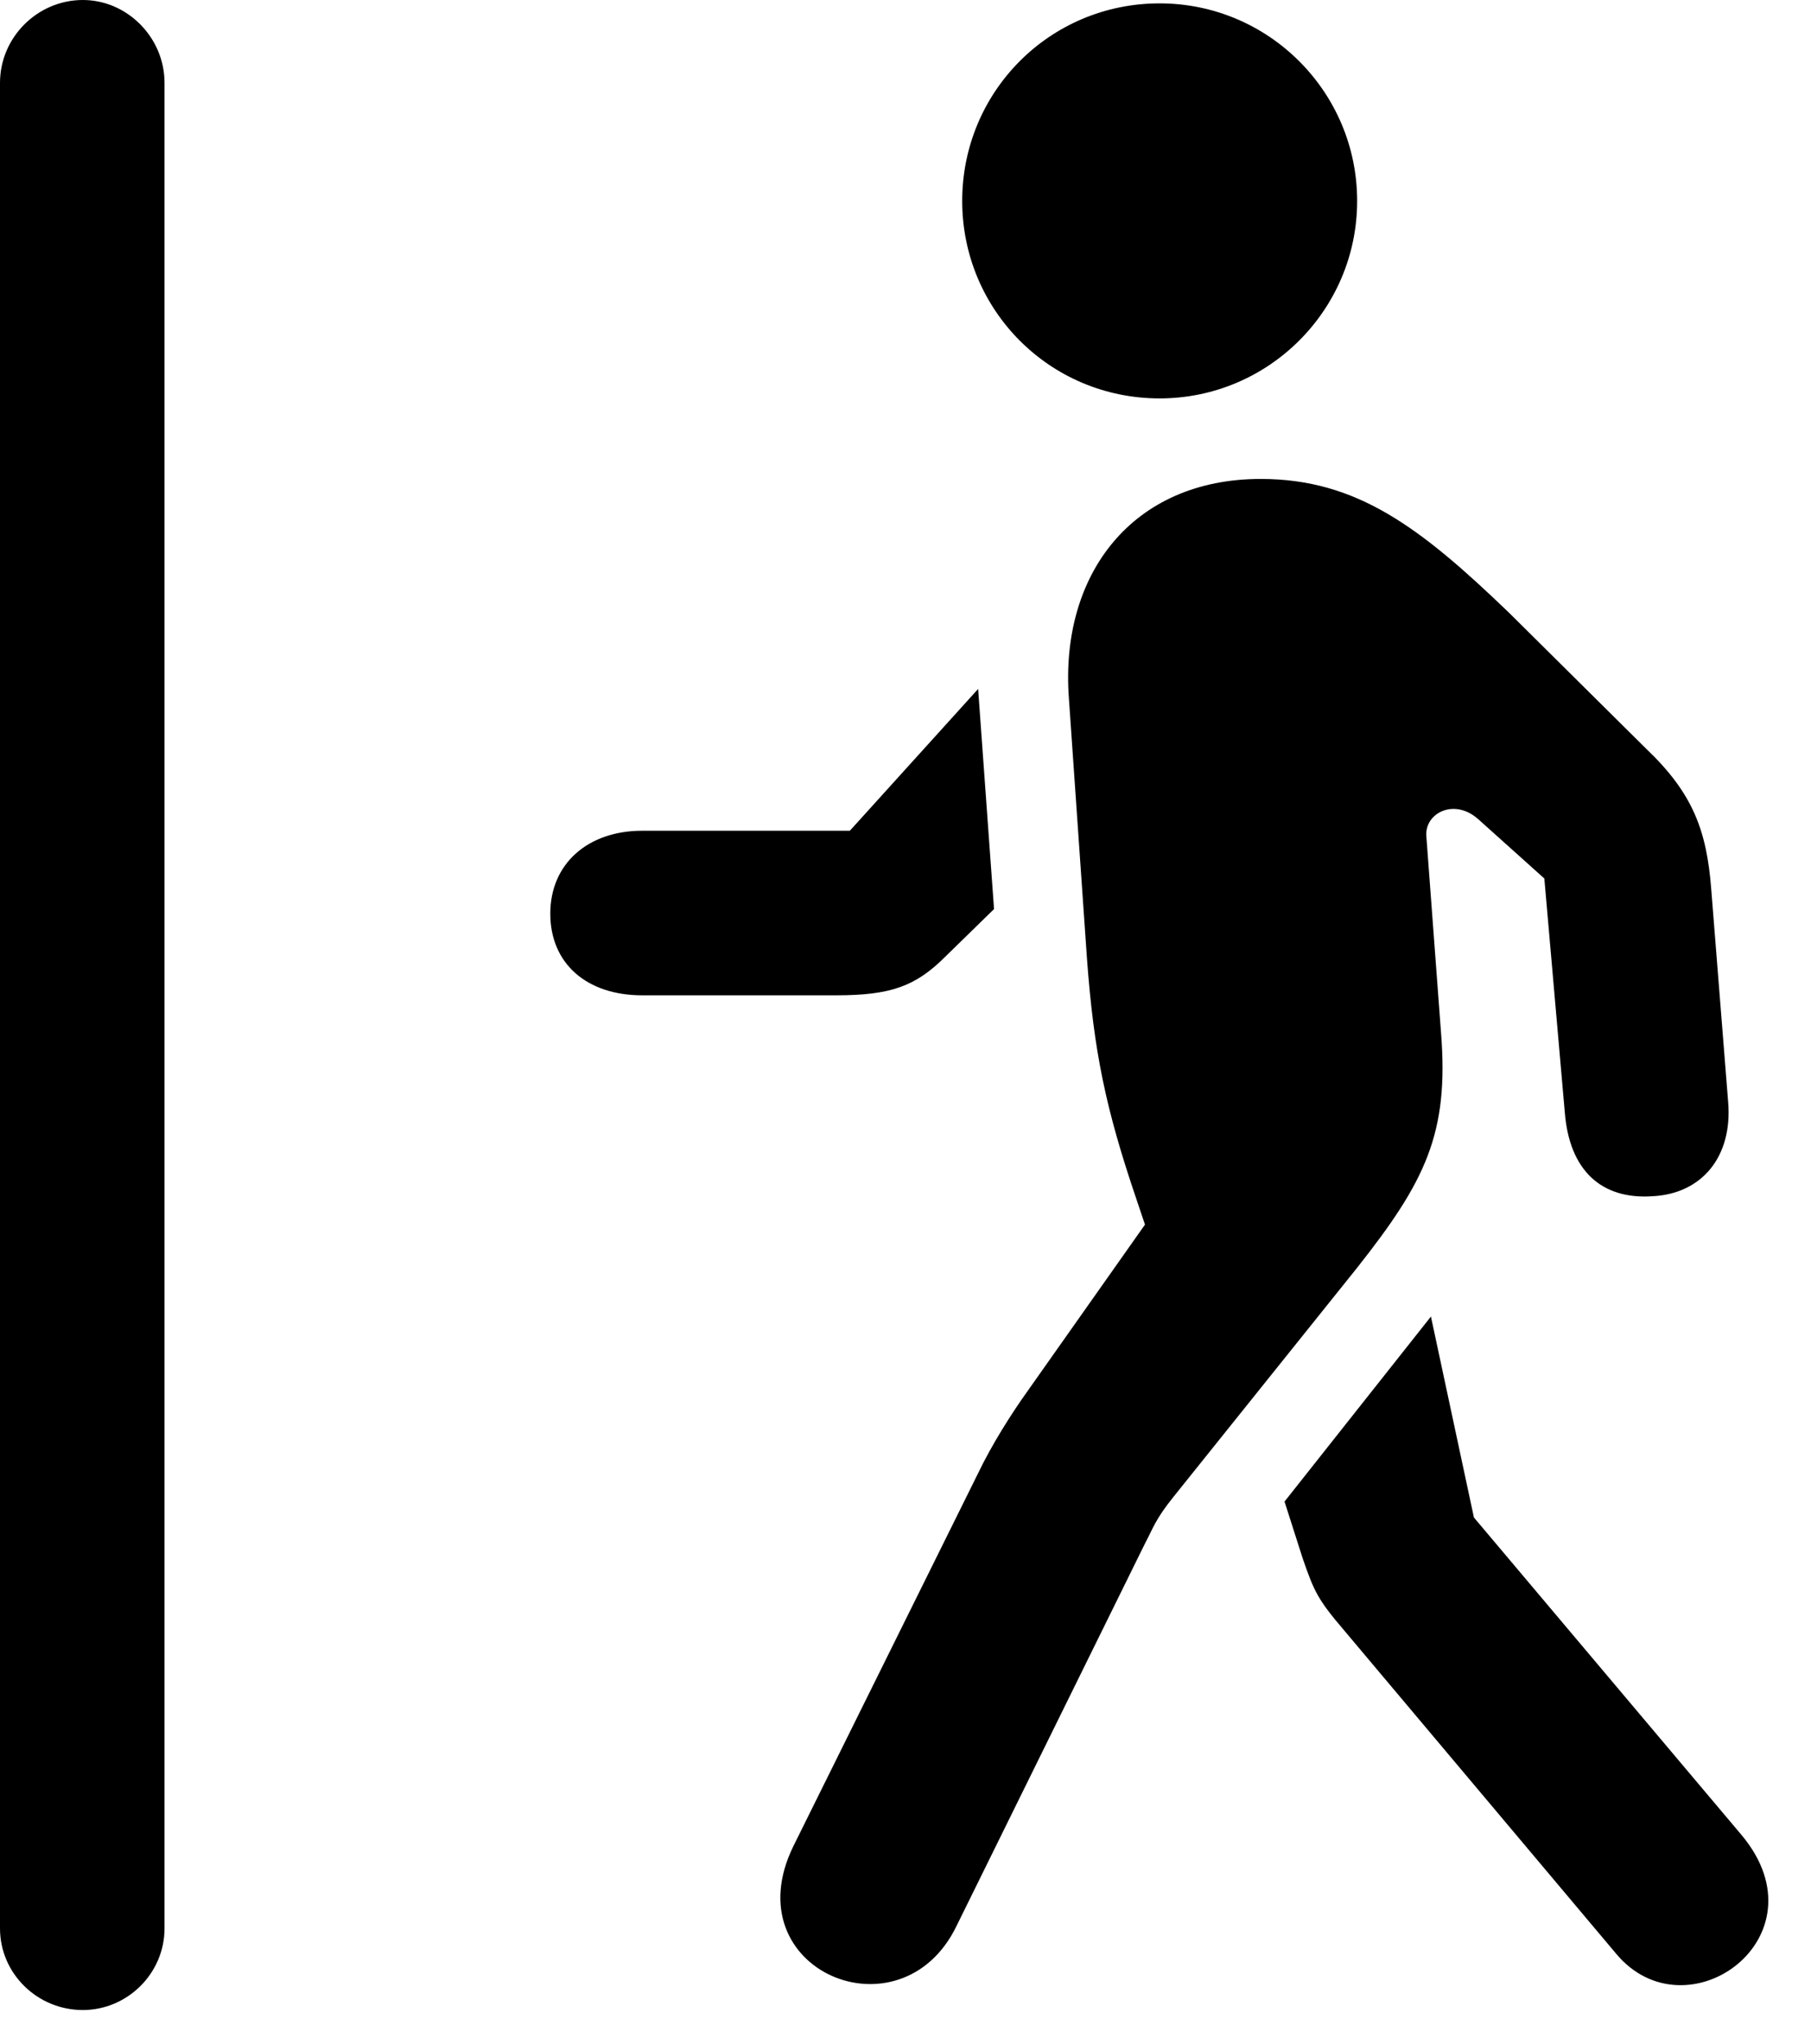 <svg version="1.1" xmlns="http://www.w3.org/2000/svg" xmlns:xlink="http://www.w3.org/1999/xlink" width="15.586" height="17.588" viewBox="0 0 15.586 17.588">
 <g>
  <rect height="17.588" opacity="0" width="15.586" x="0" y="0"/>
  <path d="M0 16.592C0 16.982 0.322 17.295 0.713 17.295C1.094 17.295 1.416 16.982 1.416 16.592L1.416 0.713C1.416 0.322 1.094 0 0.713 0C0.322 0 0 0.322 0 0.713Z" fill="currentColor"/>
  <path d="M13.906 16.807L11.572 14.033C11.338 13.76 11.309 13.691 11.211 13.408L11.055 12.92L12.315 11.328L12.685 13.057L14.99 15.791C15.723 16.67 14.512 17.539 13.906 16.807ZM8.232 16.572C7.754 17.559 6.309 16.953 6.826 15.889L8.418 12.676C8.535 12.432 8.701 12.168 8.848 11.963L9.854 10.537L9.785 10.332C9.512 9.531 9.414 9.043 9.355 8.252L9.199 6.006C9.121 4.941 9.746 4.121 10.85 4.121C11.68 4.121 12.227 4.541 12.988 5.273L14.17 6.445C14.57 6.826 14.688 7.148 14.727 7.646L14.873 9.482C14.912 9.951 14.648 10.273 14.219 10.293C13.779 10.322 13.506 10.068 13.467 9.57L13.291 7.559L12.725 7.051C12.52 6.865 12.266 6.992 12.275 7.188L12.402 8.887C12.471 9.756 12.266 10.166 11.68 10.908L10.098 12.881C9.941 13.076 9.922 13.154 9.854 13.281ZM5.527 7.148L7.314 7.148L8.418 5.928L8.555 7.822L8.135 8.232C7.881 8.486 7.666 8.564 7.197 8.564L5.527 8.564C5.049 8.564 4.736 8.291 4.736 7.861C4.736 7.432 5.059 7.148 5.527 7.148ZM9.98 3.428C9.033 3.428 8.281 2.666 8.281 1.729C8.281 0.791 9.033 0.029 9.98 0.029C10.918 0.029 11.68 0.791 11.68 1.729C11.68 2.666 10.918 3.428 9.98 3.428Z" fill="currentColor"/>
 </g>
</svg>
